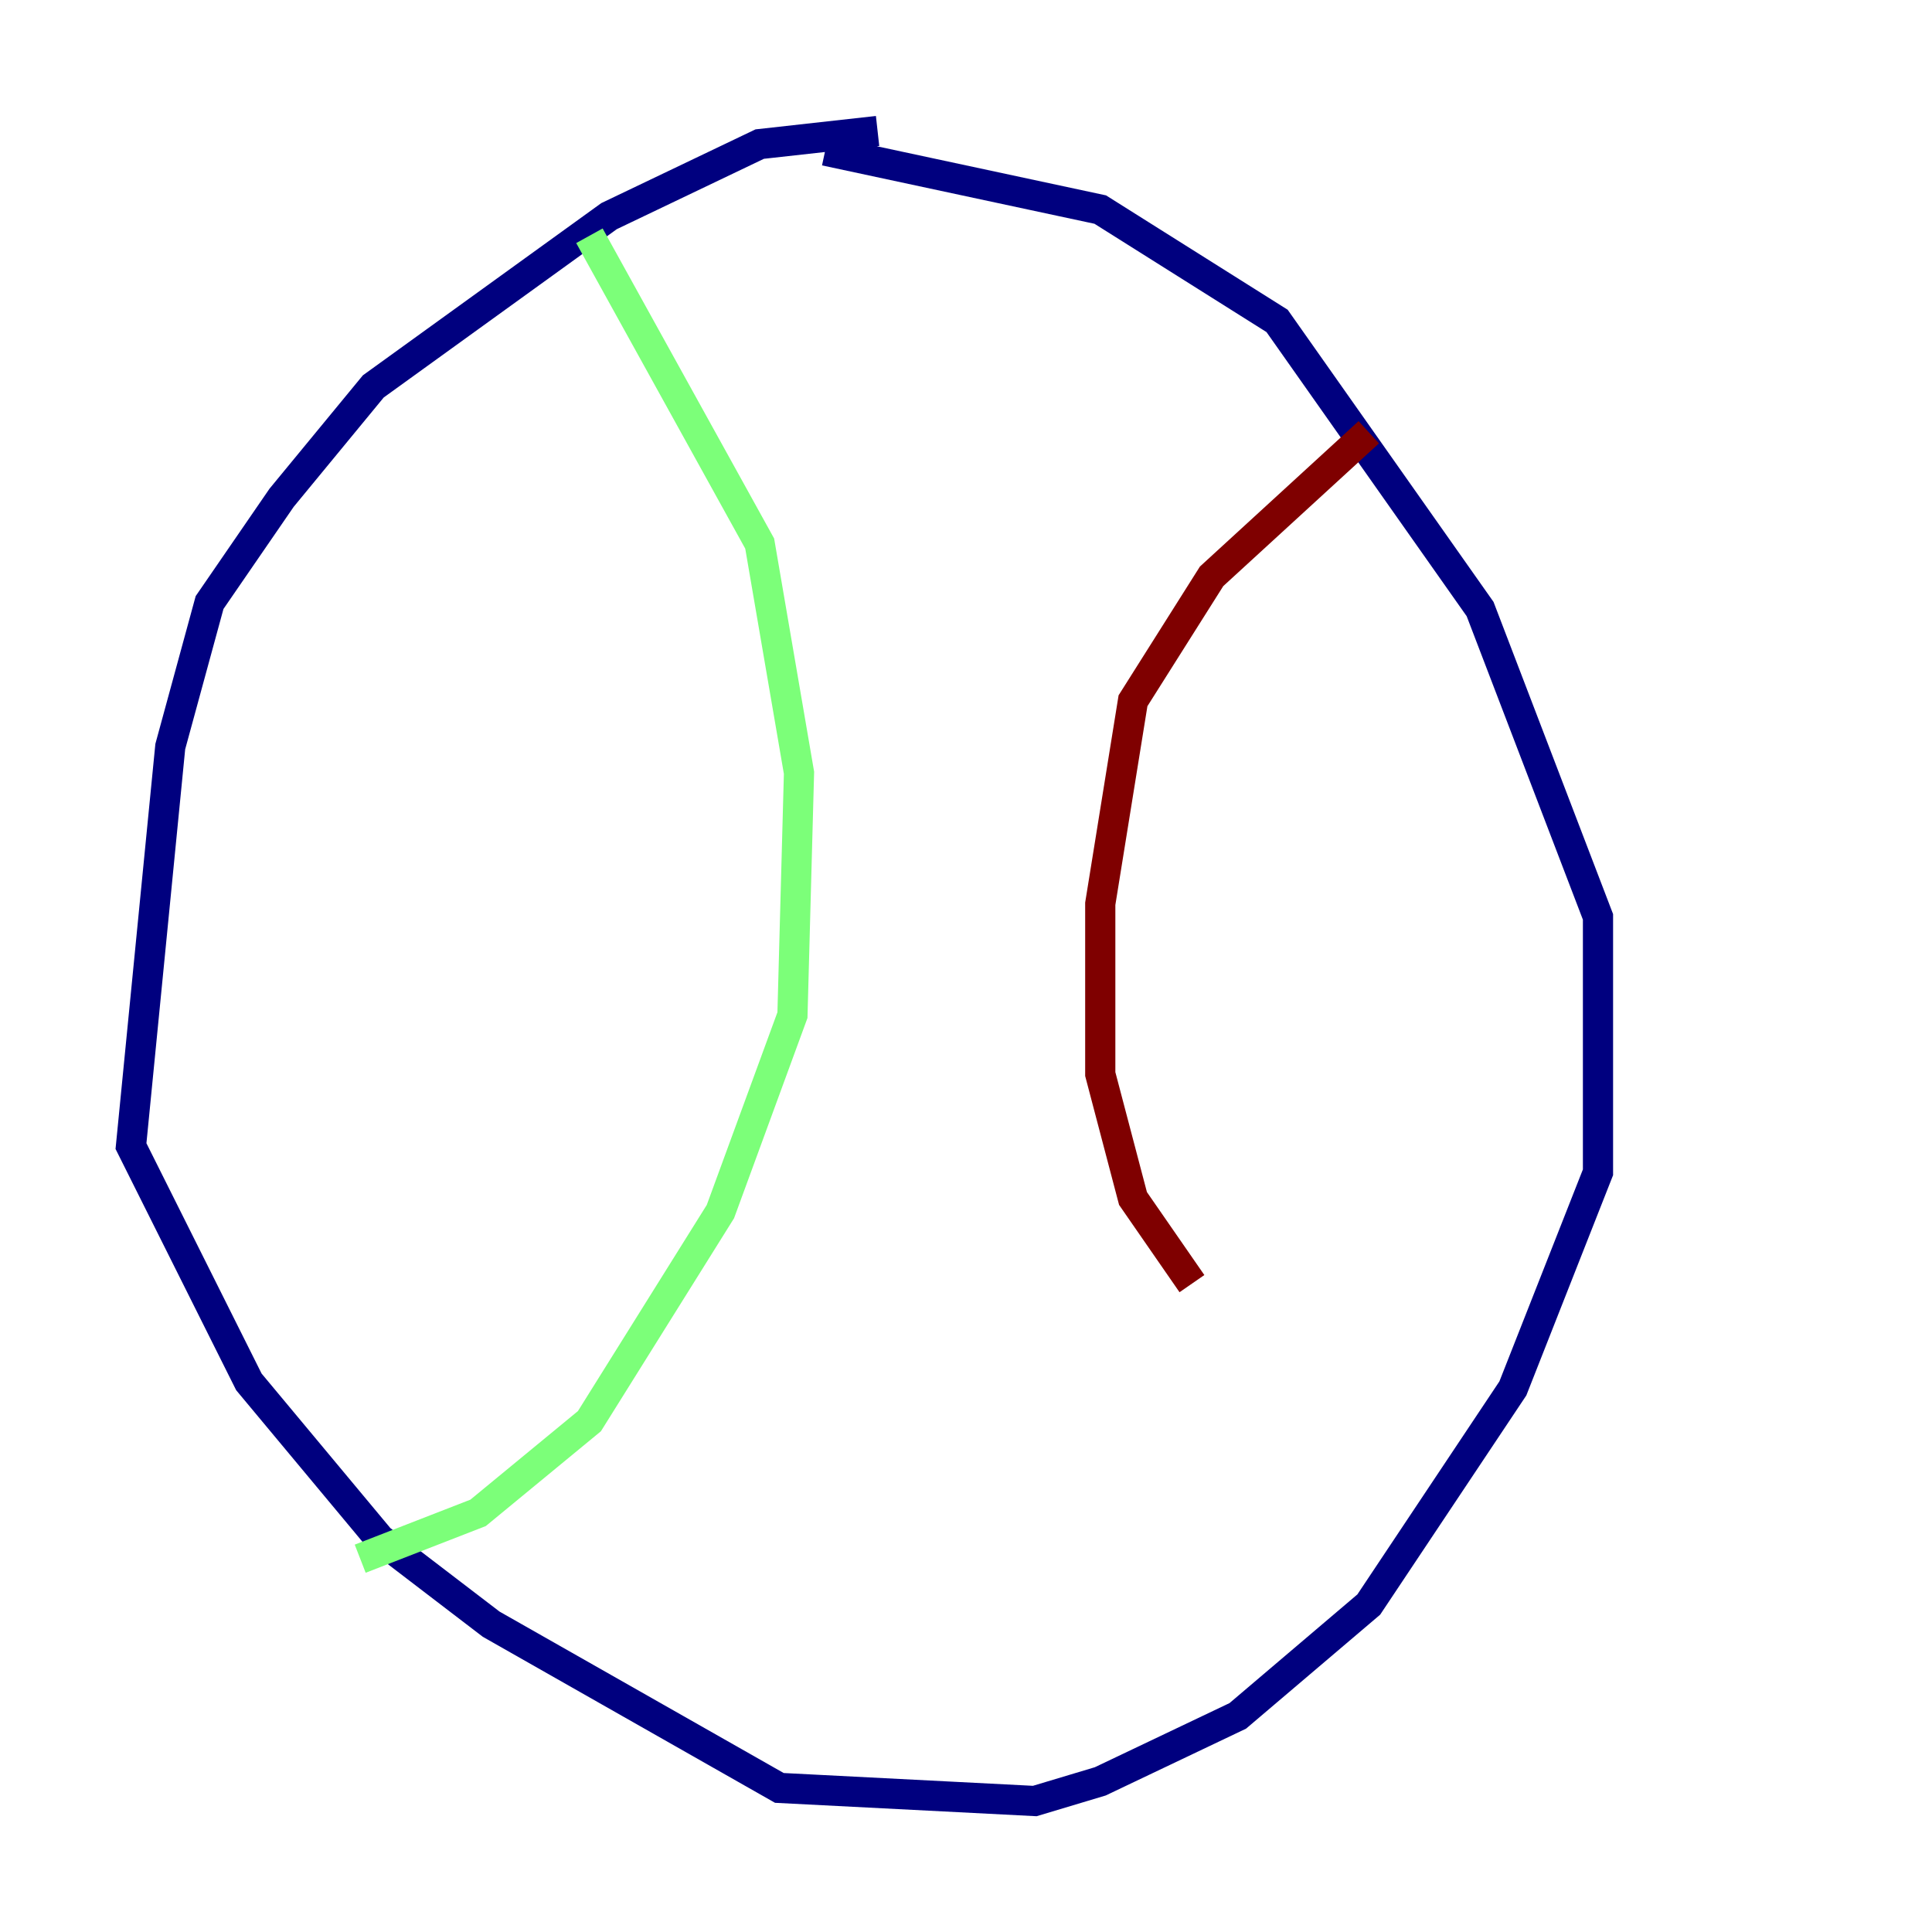 <?xml version="1.0" encoding="utf-8" ?>
<svg baseProfile="tiny" height="128" version="1.2" viewBox="0,0,128,128" width="128" xmlns="http://www.w3.org/2000/svg" xmlns:ev="http://www.w3.org/2001/xml-events" xmlns:xlink="http://www.w3.org/1999/xlink"><defs /><polyline fill="none" points="58.142,8.678 50.332,9.546 40.352,14.319 24.732,25.6 18.658,32.976 13.885,39.919 11.281,49.464 8.678,75.932 16.488,91.552 25.166,101.966 32.542,107.607 51.634,118.454 68.556,119.322 72.895,118.02 82.007,113.681 90.685,106.305 100.231,91.986 105.871,77.668 105.871,60.746 98.061,40.352 84.61,21.261 72.895,13.885 54.671,9.98" stroke="#00007f" stroke-width="2" /><polyline fill="none" points="39.051,15.62 50.332,36.014 52.936,51.2 52.502,67.254 47.729,80.271 39.051,94.156 31.675,100.231 23.864,103.268" stroke="#7cff79" stroke-width="2" /><polyline fill="none" points="90.685,28.637 80.271,38.183 75.064,46.427 72.895,59.878 72.895,71.159 75.064,79.403 78.969,85.044" stroke="#7f0000" stroke-width="2" /></svg>